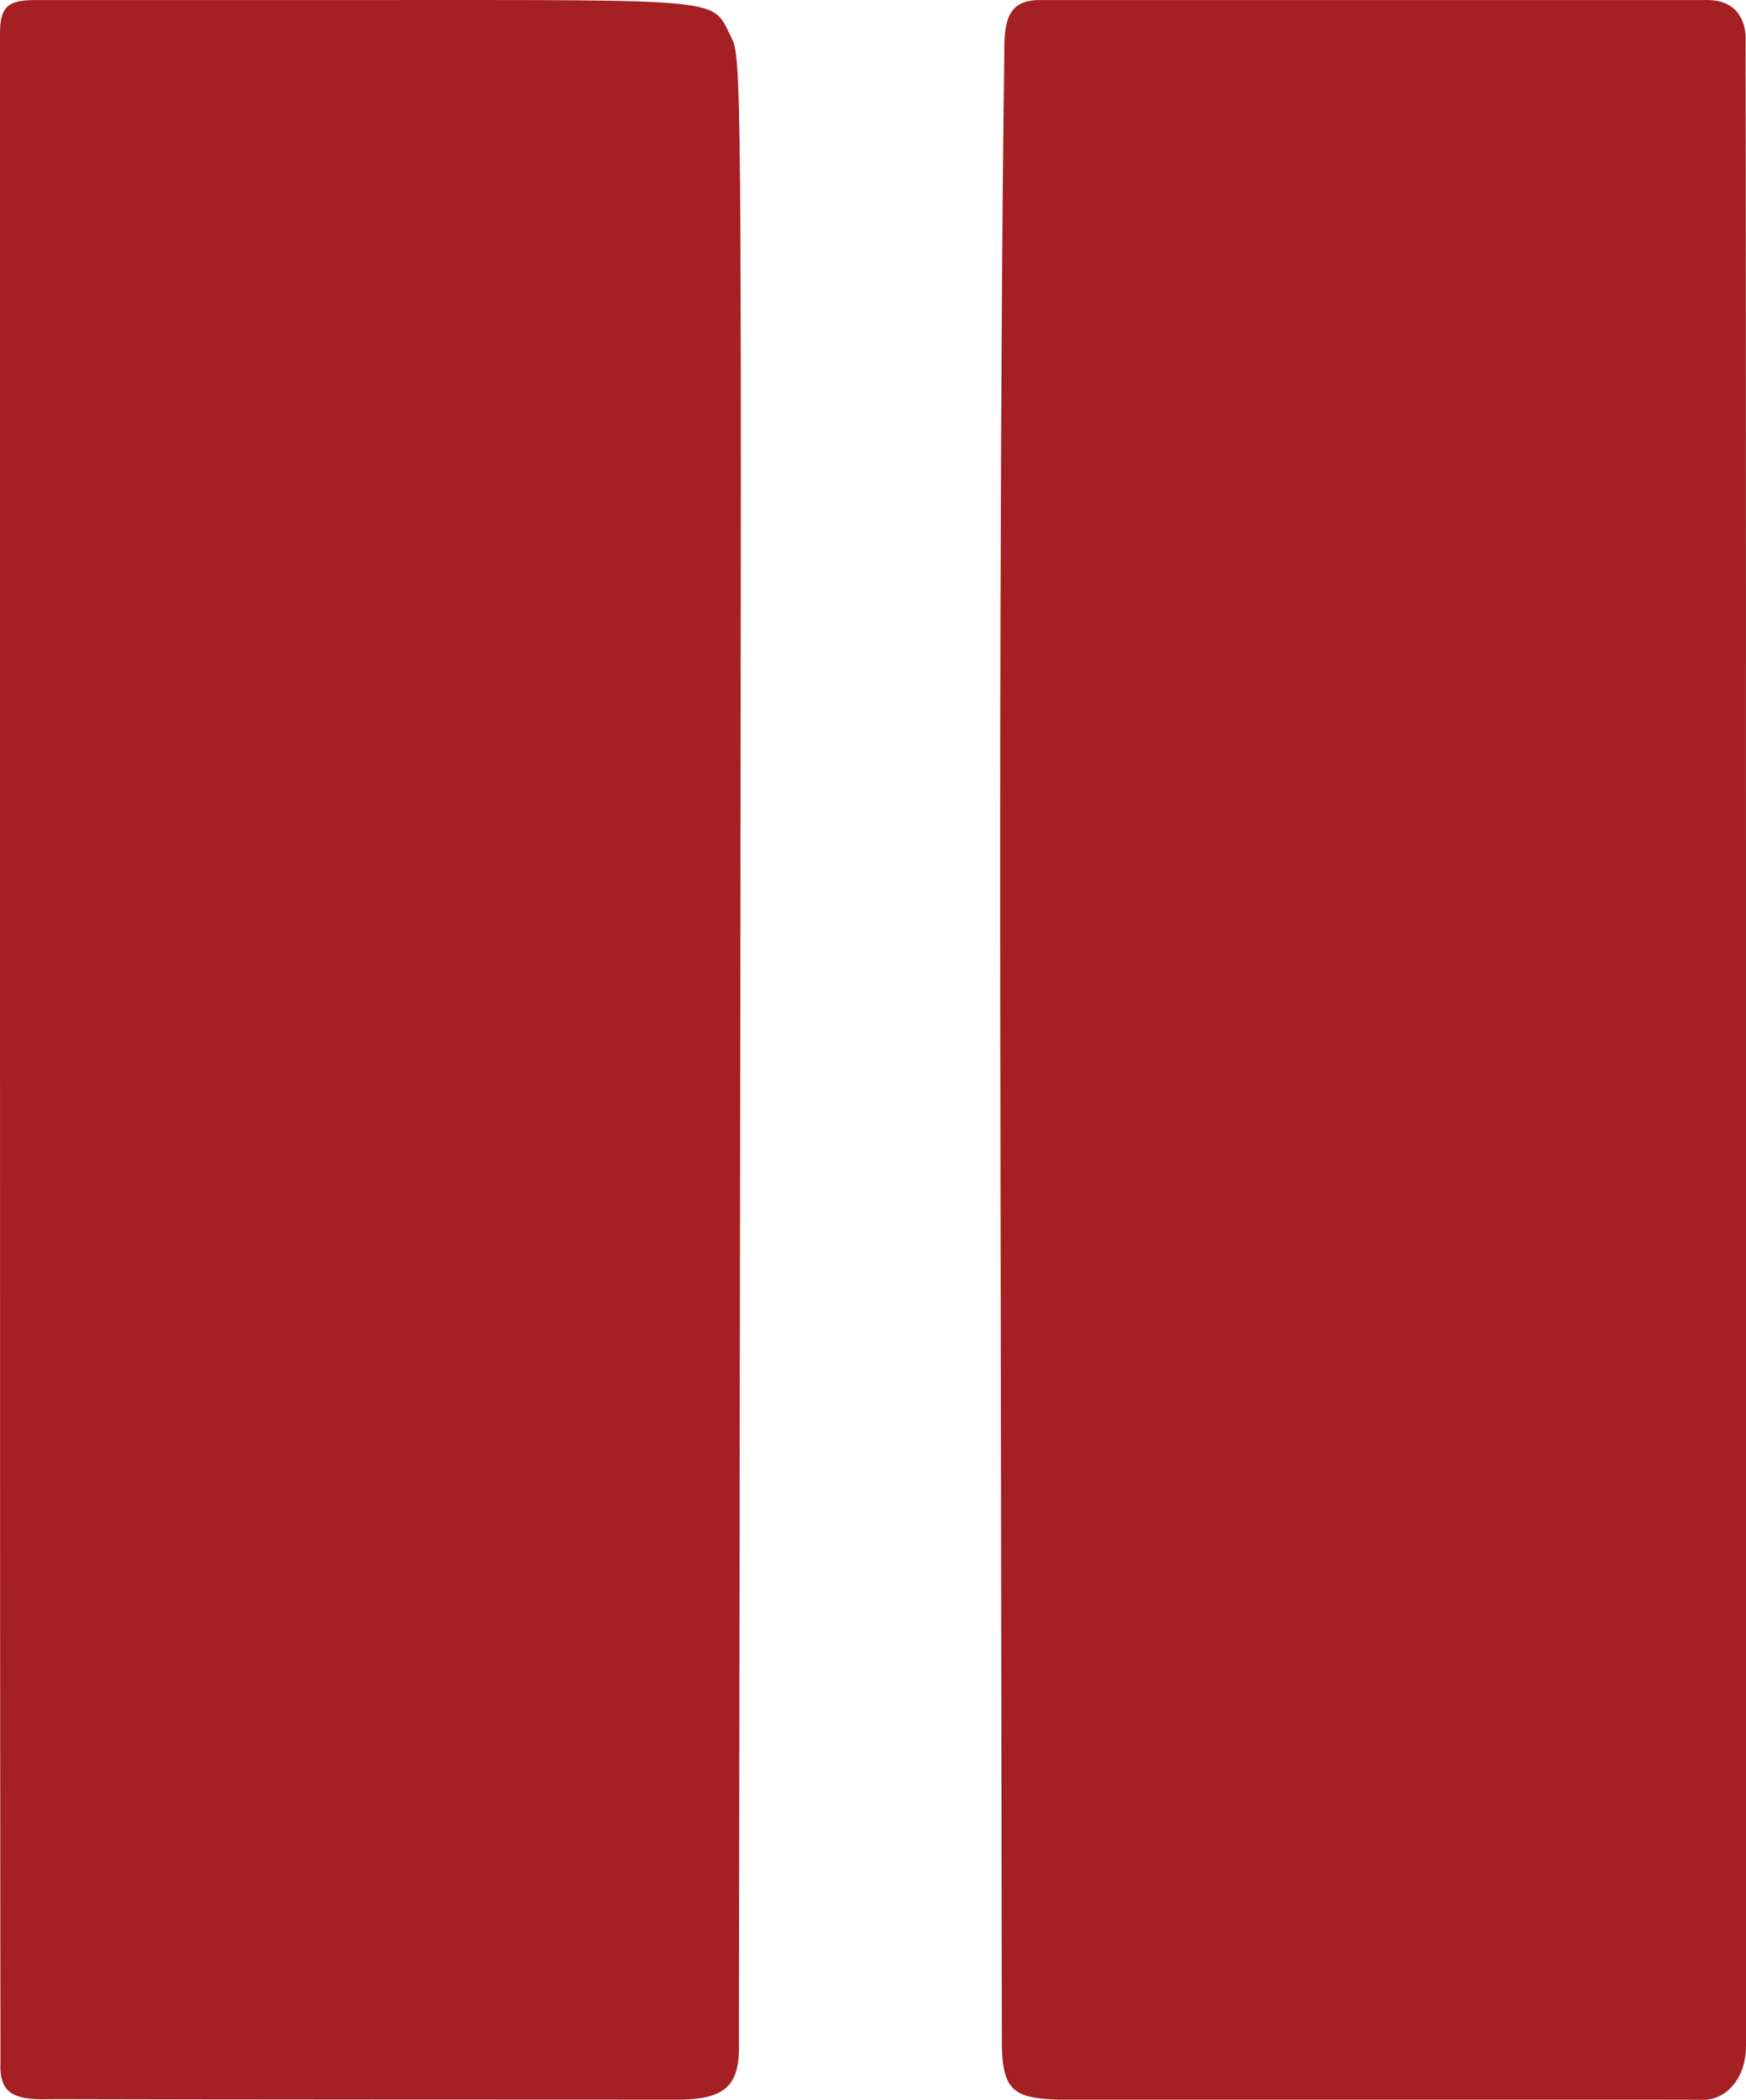 <?xml version="1.0" encoding="UTF-8" standalone="no"?>
<svg
   xmlns:dc="http://purl.org/dc/elements/1.1/"
   xmlns:cc="http://creativecommons.org/ns#"
   xmlns:rdf="http://www.w3.org/1999/02/22-rdf-syntax-ns#"
   xmlns:svg="http://www.w3.org/2000/svg"
   xmlns="http://www.w3.org/2000/svg"
   xmlns:sodipodi="http://sodipodi.sourceforge.net/DTD/sodipodi-0.dtd"
   xmlns:inkscape="http://www.inkscape.org/namespaces/inkscape"
   width="117.123mm"
   height="140.769mm"
   viewBox="0 0 117.123 140.769"
   version="1.1"
   id="svg8"
   inkscape:version="1.0.1 (0767f8302a, 2020-10-17)"
   sodipodi:docname="stop.svg">
  <defs
     id="defs2" />
  <sodipodi:namedview
     id="base"
     pagecolor="#ffffff"
     bordercolor="#666666"
     borderopacity="1.0"
     inkscape:pageopacity="0.0"
     inkscape:pageshadow="2"
     inkscape:zoom="0.175"
     inkscape:cx="-401.97123"
     inkscape:cy="-77.191421"
     inkscape:document-units="mm"
     inkscape:current-layer="layer1"
     inkscape:document-rotation="0"
     showgrid="false"
     inkscape:window-width="1853"
     inkscape:window-height="1145"
     inkscape:window-x="67"
     inkscape:window-y="27"
     inkscape:window-maximized="1" />
  <g
     inkscape:label="Layer 1"
     inkscape:groupmode="layer"
     id="layer1"
     transform="translate(-255.299,30.858)">
    <path
       style="fill:#a42022;fill-opacity:1;stroke-width:0.353"
       d="m 255.325,107.876 c 0.021,-1.101 -0.025,-1.903 -0.025,-68.612 v -67.721 c -0.031,-2.038 0.563,-2.383 2.399,-2.399 h 22.096 c 24.685,0 23.204,-0.152 24.564,2.515 0.676,1.325 0.686,2.52 0.597,68.006 l -0.091,66.658 c 0.037,2.634 -0.961,3.5 -3.809,3.579 l -21.026,-0.008 c -18.671,-0.007 -20.653,-0.041 -22.175,-0.02 -2.104,-0.064 -2.442,-0.855 -2.53,-1.998 z m 67.179,-1.553 -0.104,-66.208 c -0.072,-45.743 0.264,-66.563 0.269,-67.498 -0.027,-2.29 0.377,-3.483 2.411,-3.472 h 22.37 22.37 c 2.171,0.002 2.612,1.634 2.575,2.703 0.006,0.74 0.026,18.895 0.026,67.601 v 66.822 c 0.003,2.384 -1.48,3.621 -2.787,3.641 -1.489,-0.014 -2.499,-0.009 -22.291,-0.009 h -21.032 c -2.914,-0.101 -3.735,-0.548 -3.808,-3.579 z"
       id="path3054"
       sodipodi:nodetypes="ssccssscccccsccccccscccccc" />
    <path
       style="fill:#000000;stroke-width:0.353"
       id="path3052"
       d="" />
    <path
       style="fill:#000000;stroke-width:0.353"
       id="path3050"
       d="" />
    <path
       style="fill:#000000;stroke-width:0.353"
       id="path3048"
       d="" />
  </g>
</svg>
